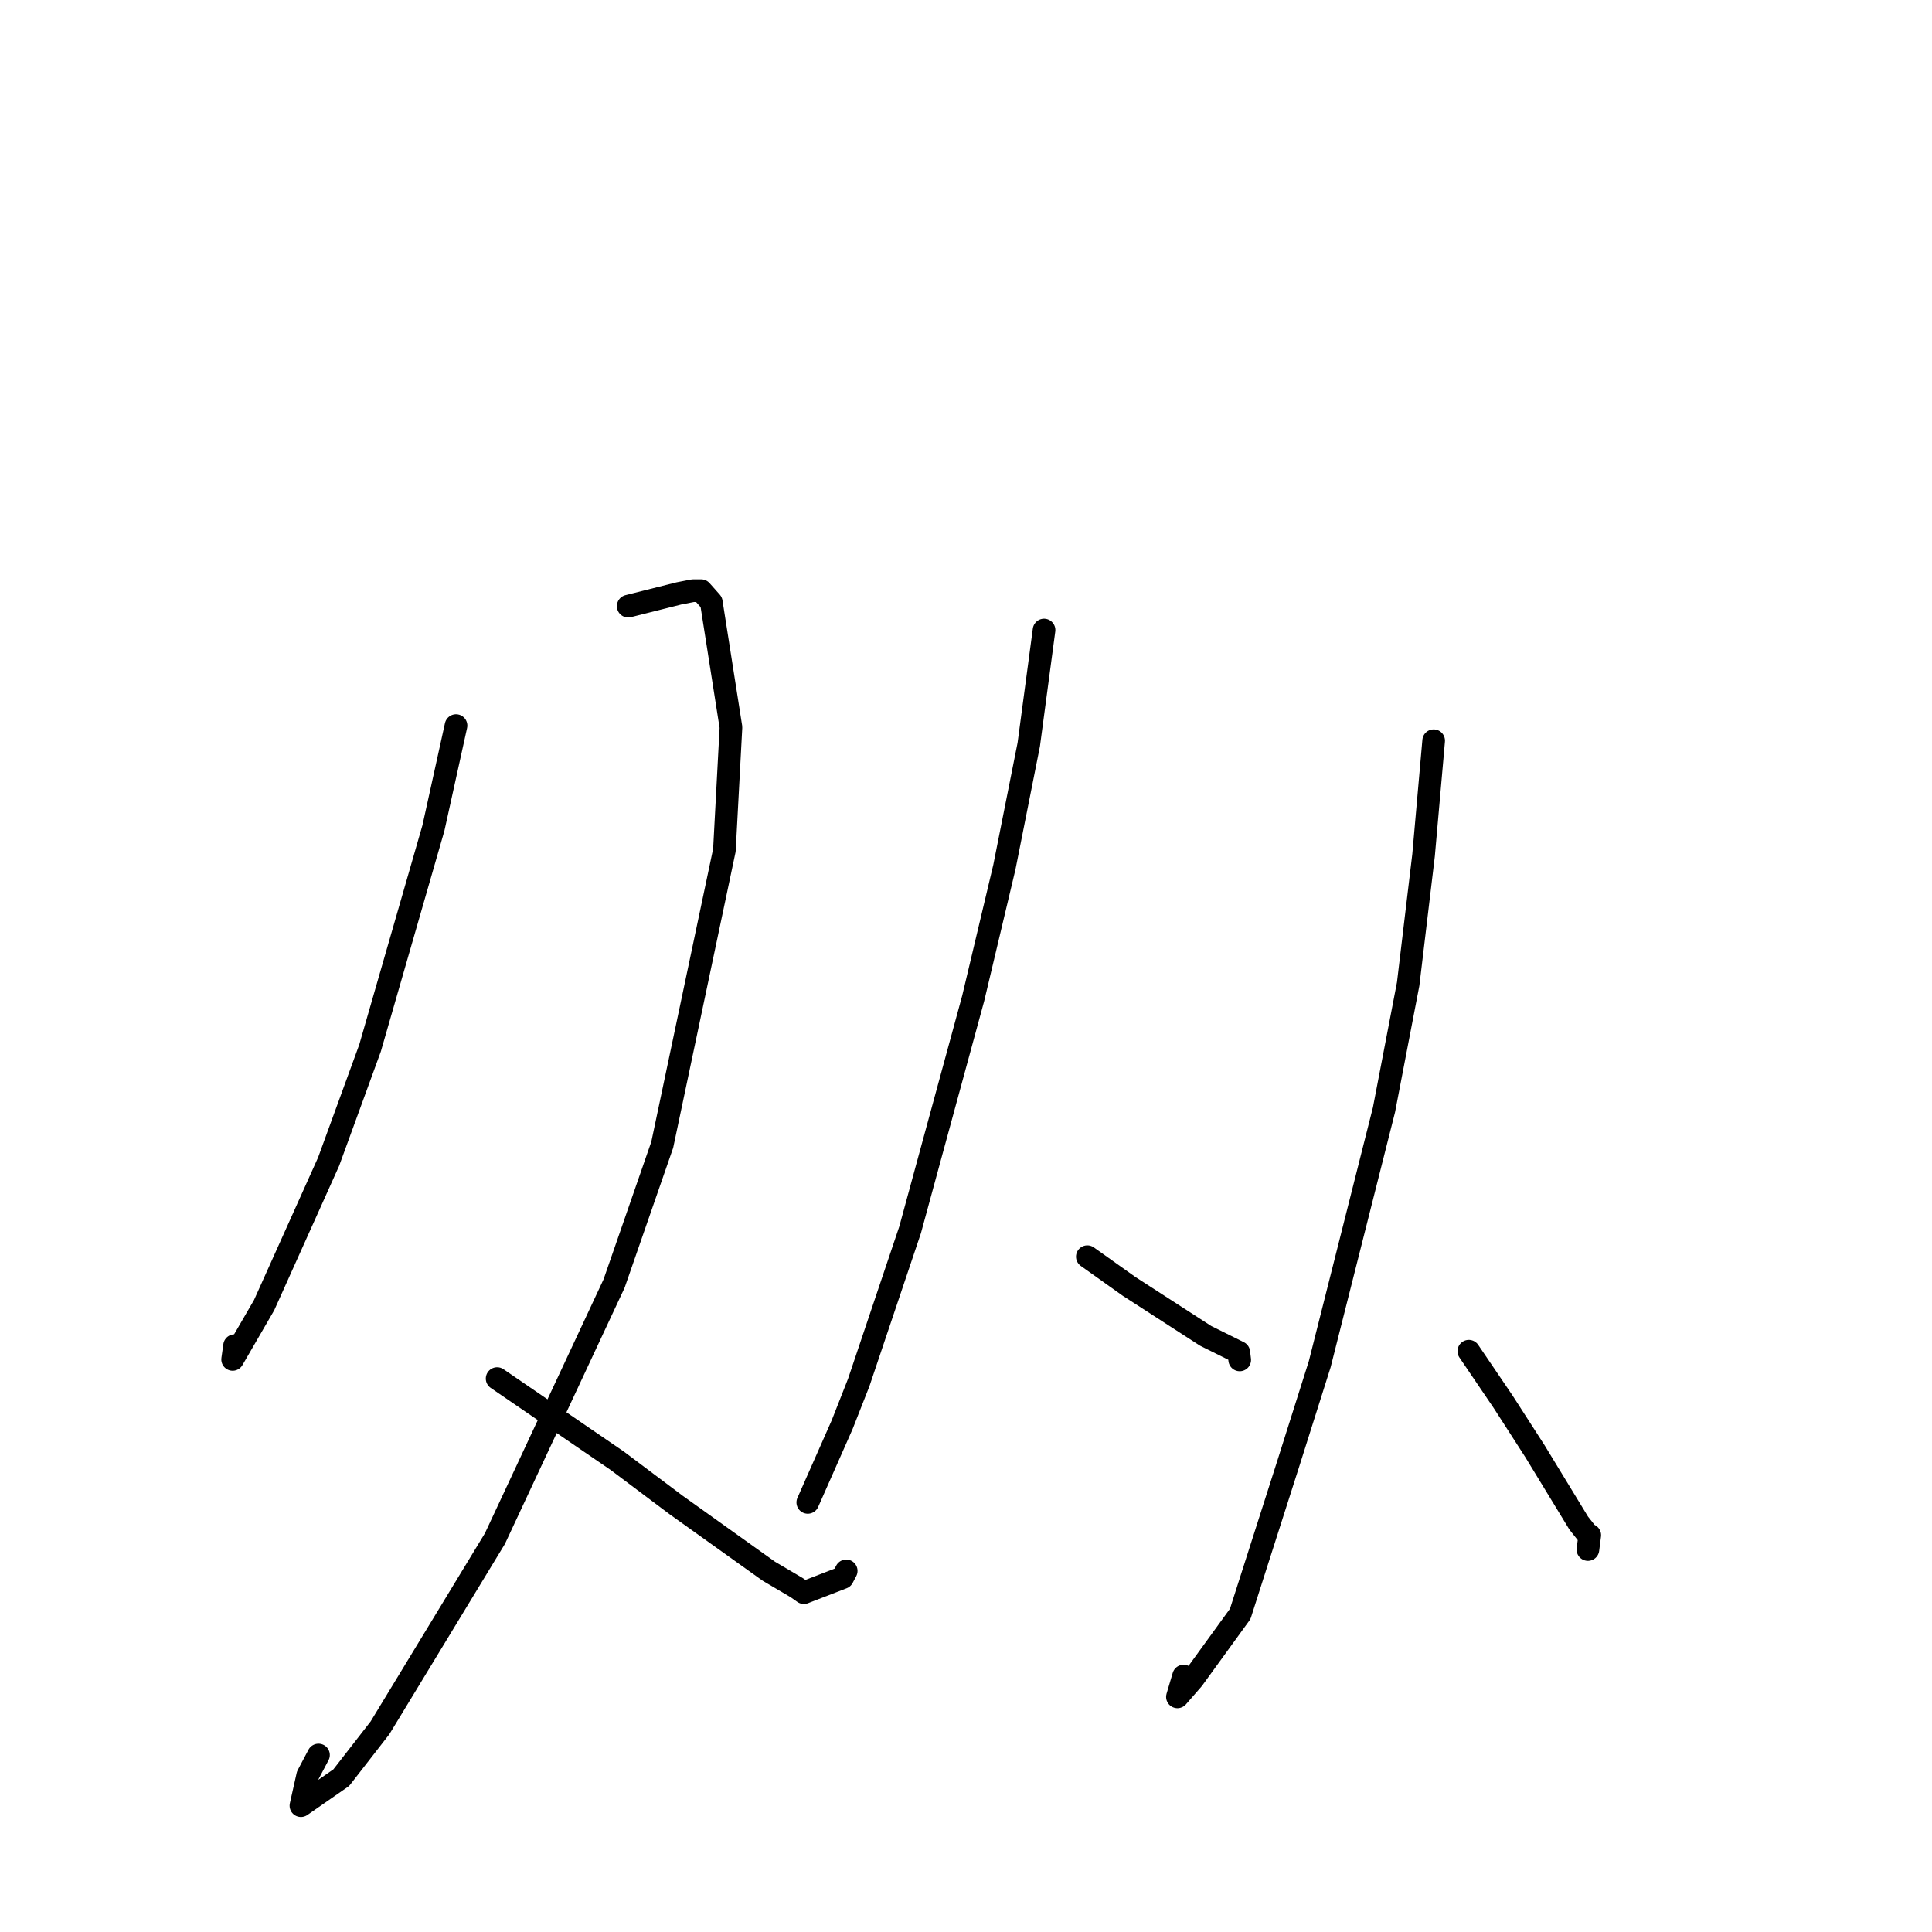<?xml version="1.0" standalone="no"?>
    <svg width="256" height="256" xmlns="http://www.w3.org/2000/svg" version="1.1">
    <polyline stroke="black" stroke-width="3" stroke-linecap="round" fill="transparent" stroke-linejoin="round" points="60.426 96.143 57.43 109.723 49.035 138.869 43.545 153.921 35 172.932 30.826 180.133 31.083 178.304 " />
        <polyline stroke="black" stroke-width="3" stroke-linecap="round" fill="transparent" stroke-linejoin="round" points="83.24 80.318 89.965 78.629 91.811 78.269 92.901 78.264 94.25 79.782 96.856 96.371 95.988 112.652 87.751 151.689 81.371 170.072 65.577 203.876 50.352 228.945 45.222 235.548 39.874 239.261 40.773 235.252 42.202 232.547 " />
        <polyline stroke="black" stroke-width="3" stroke-linecap="round" fill="transparent" stroke-linejoin="round" points="65.871 182.669 81.792 193.562 89.592 199.42 101.87 208.192 105.578 210.375 106.517 211.035 111.651 209.05 112.128 208.149 " />
        <polyline stroke="black" stroke-width="3" stroke-linecap="round" fill="transparent" stroke-linejoin="round" points="138.342 83.482 136.316 98.655 133.087 114.891 128.956 132.277 120.597 162.953 113.791 183.177 111.583 188.795 107.205 198.698 107.035 199.076 " />
        <polyline stroke="black" stroke-width="3" stroke-linecap="round" fill="transparent" stroke-linejoin="round" points="144.078 166.516 149.62 170.459 159.753 177.007 164.146 179.19 164.235 179.922 164.268 180.196 " />
        <polyline stroke="black" stroke-width="3" stroke-linecap="round" fill="transparent" stroke-linejoin="round" points="189.968 98.148 188.63 113.316 186.589 130.387 183.384 147.061 174.872 180.762 170.682 194.005 164.335 213.851 158.076 222.48 156.015 224.844 156.832 222.085 " />
        <polyline stroke="black" stroke-width="3" stroke-linecap="round" fill="transparent" stroke-linejoin="round" points="194.625 179.041 199.178 185.753 203.405 192.321 209.186 201.814 210.289 203.209 210.651 203.419 210.473 204.807 210.407 205.321 " />
        </svg>